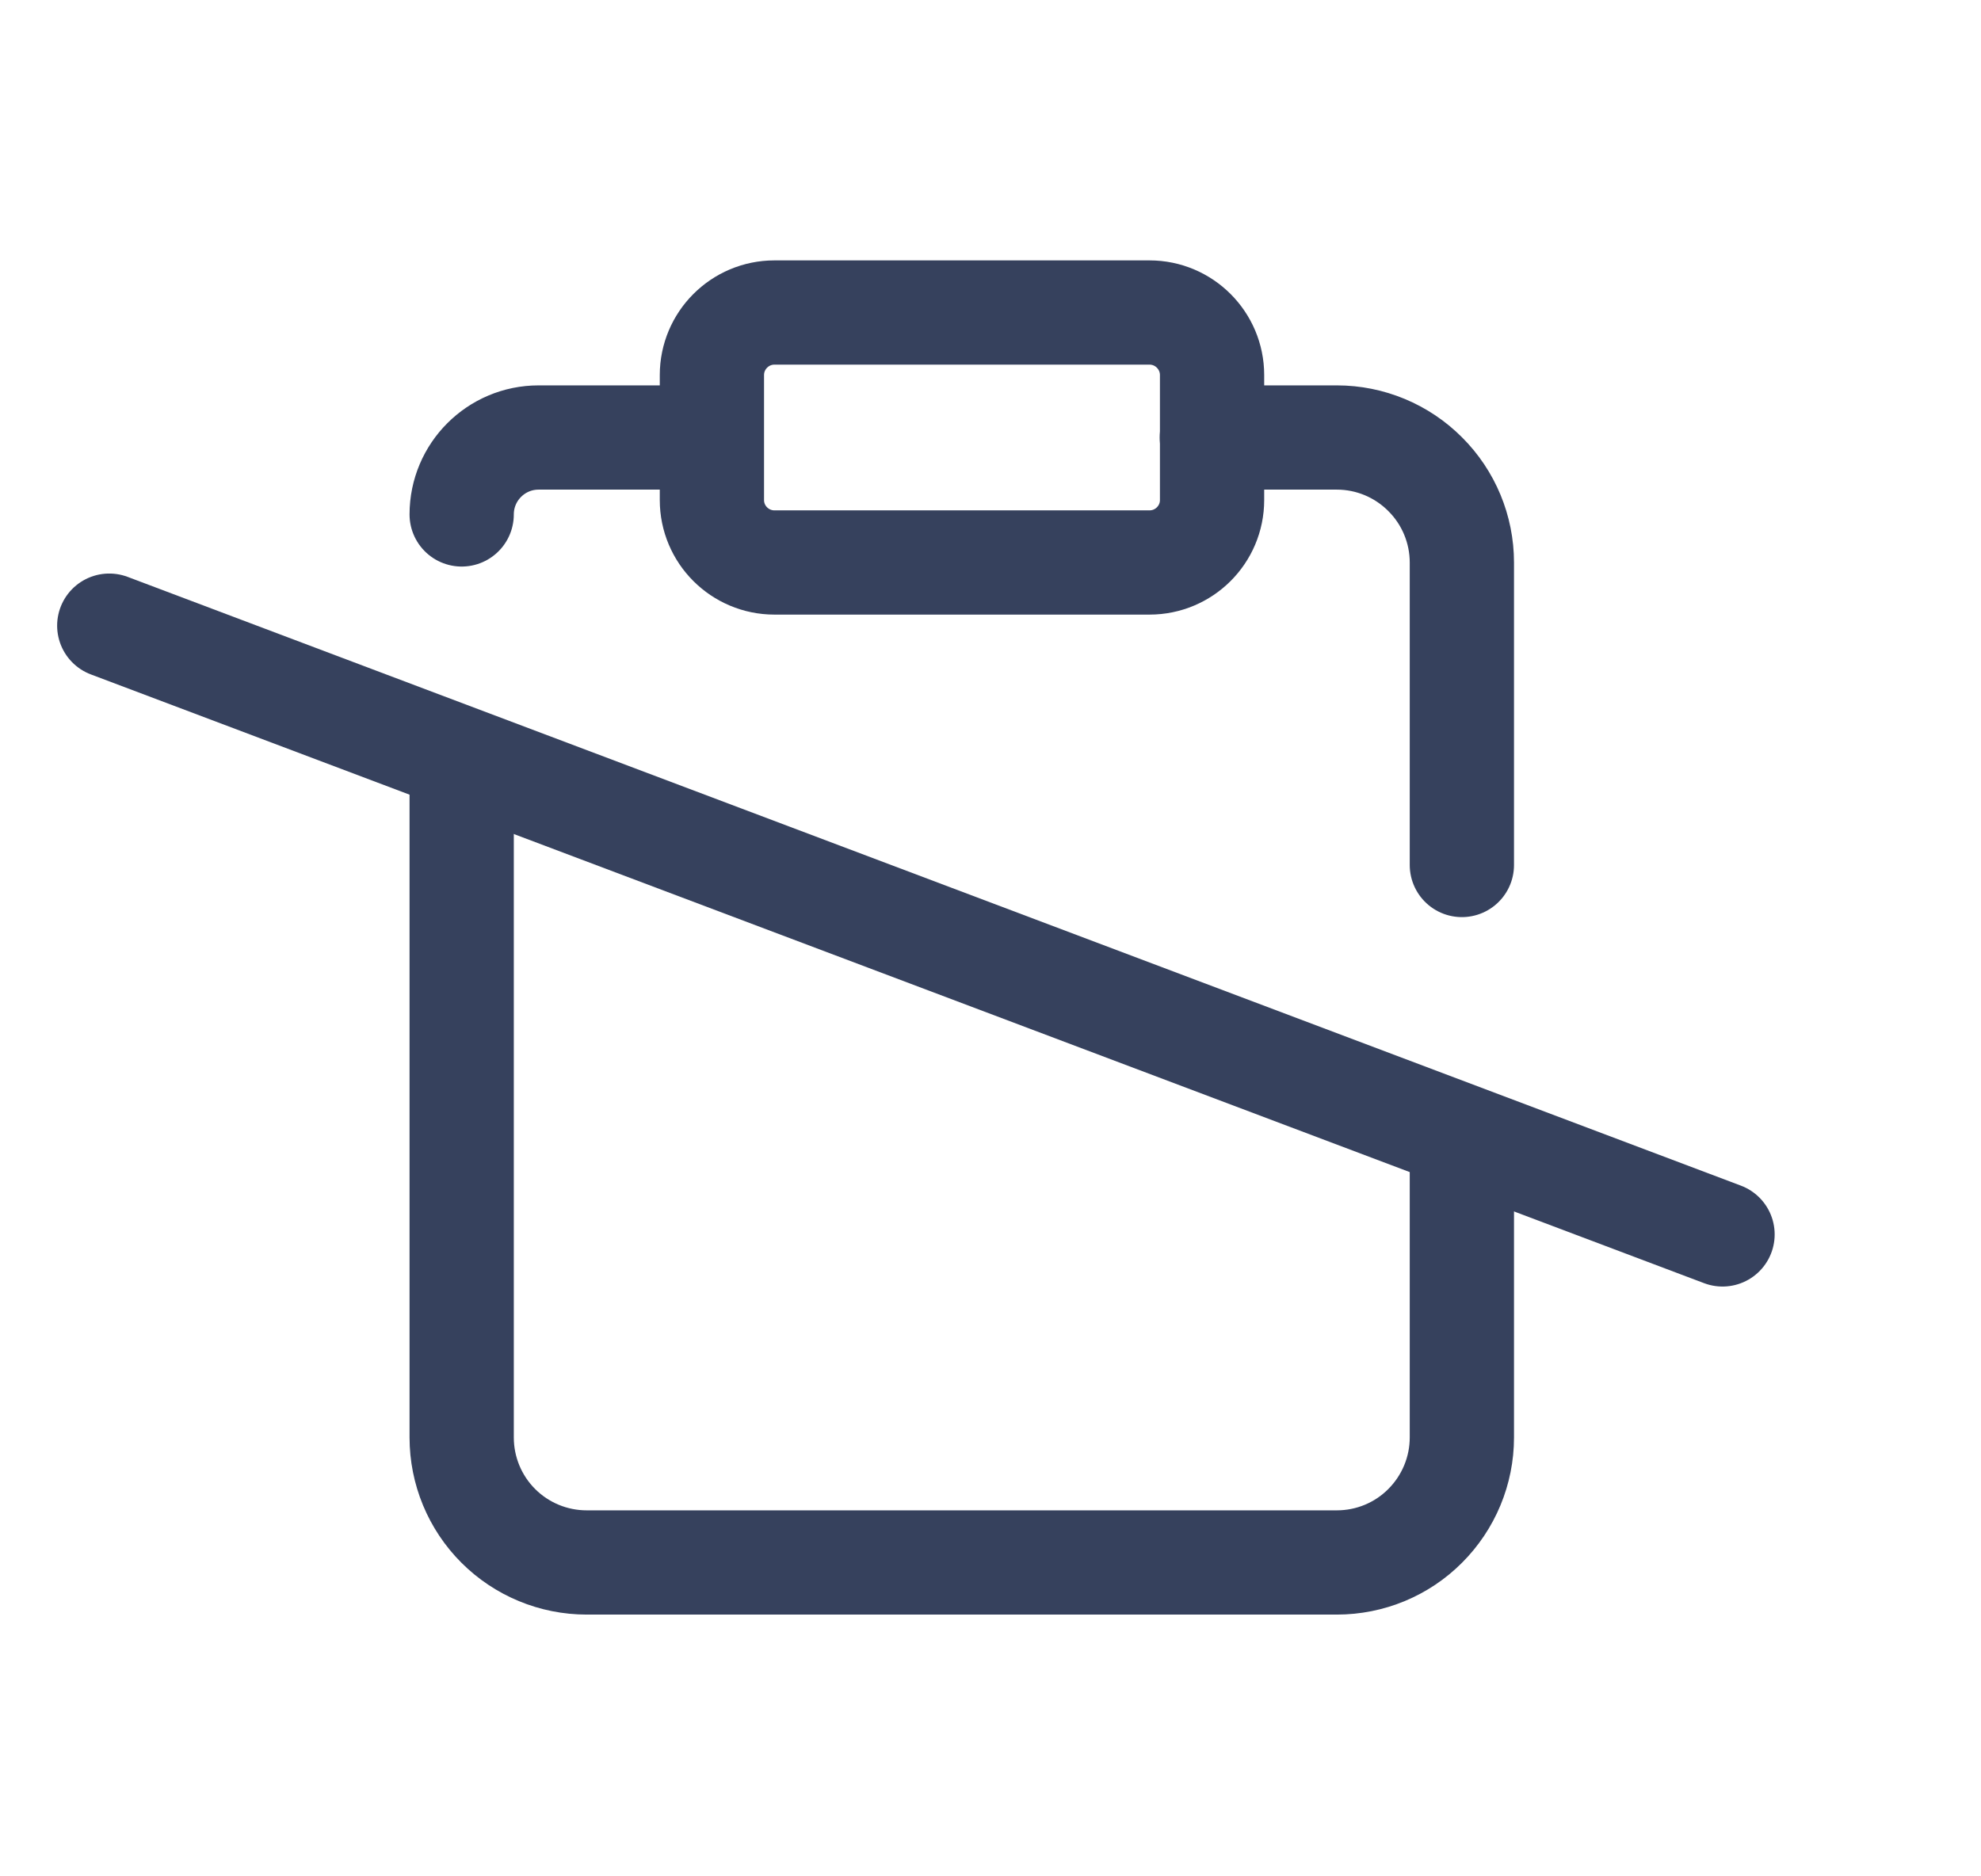 <svg width="19" height="18" viewBox="0 0 19 18" fill="none" xmlns="http://www.w3.org/2000/svg">
<g clip-path="url(#clip0_1213_34054)">
<path d="M11.623 4.197H12.822C13.14 4.197 13.445 4.324 13.669 4.549C13.894 4.773 14.021 5.078 14.021 5.397V8.298M4.428 7.372V13.79C4.428 14.108 4.554 14.413 4.779 14.638C5.004 14.863 5.309 14.989 5.627 14.989H12.822C13.14 14.989 13.445 14.863 13.669 14.638C13.894 14.413 14.021 14.108 14.021 13.79V11.027M6.826 4.197H5.166C4.758 4.197 4.428 4.528 4.428 4.935V4.935" stroke="#36415D" stroke-linecap="round" stroke-linejoin="round"/>
<path d="M11.025 2.998H7.428C7.097 2.998 6.828 3.267 6.828 3.598V4.797C6.828 5.128 7.097 5.396 7.428 5.396H11.025C11.356 5.396 11.625 5.128 11.625 4.797V3.598C11.625 3.267 11.356 2.998 11.025 2.998Z" stroke="#36415D" stroke-linecap="round" stroke-linejoin="round"/>
<path d="M1.048 6.002L16.521 11.842" stroke="#36415D" stroke-linecap="round" stroke-linejoin="round"/>
</g>
<defs>
<clipPath id="clip0_1213_34054">
<rect width="18" height="18" fill="white" transform="translate(0.262)"/>
</clipPath>
</defs>
</svg>
